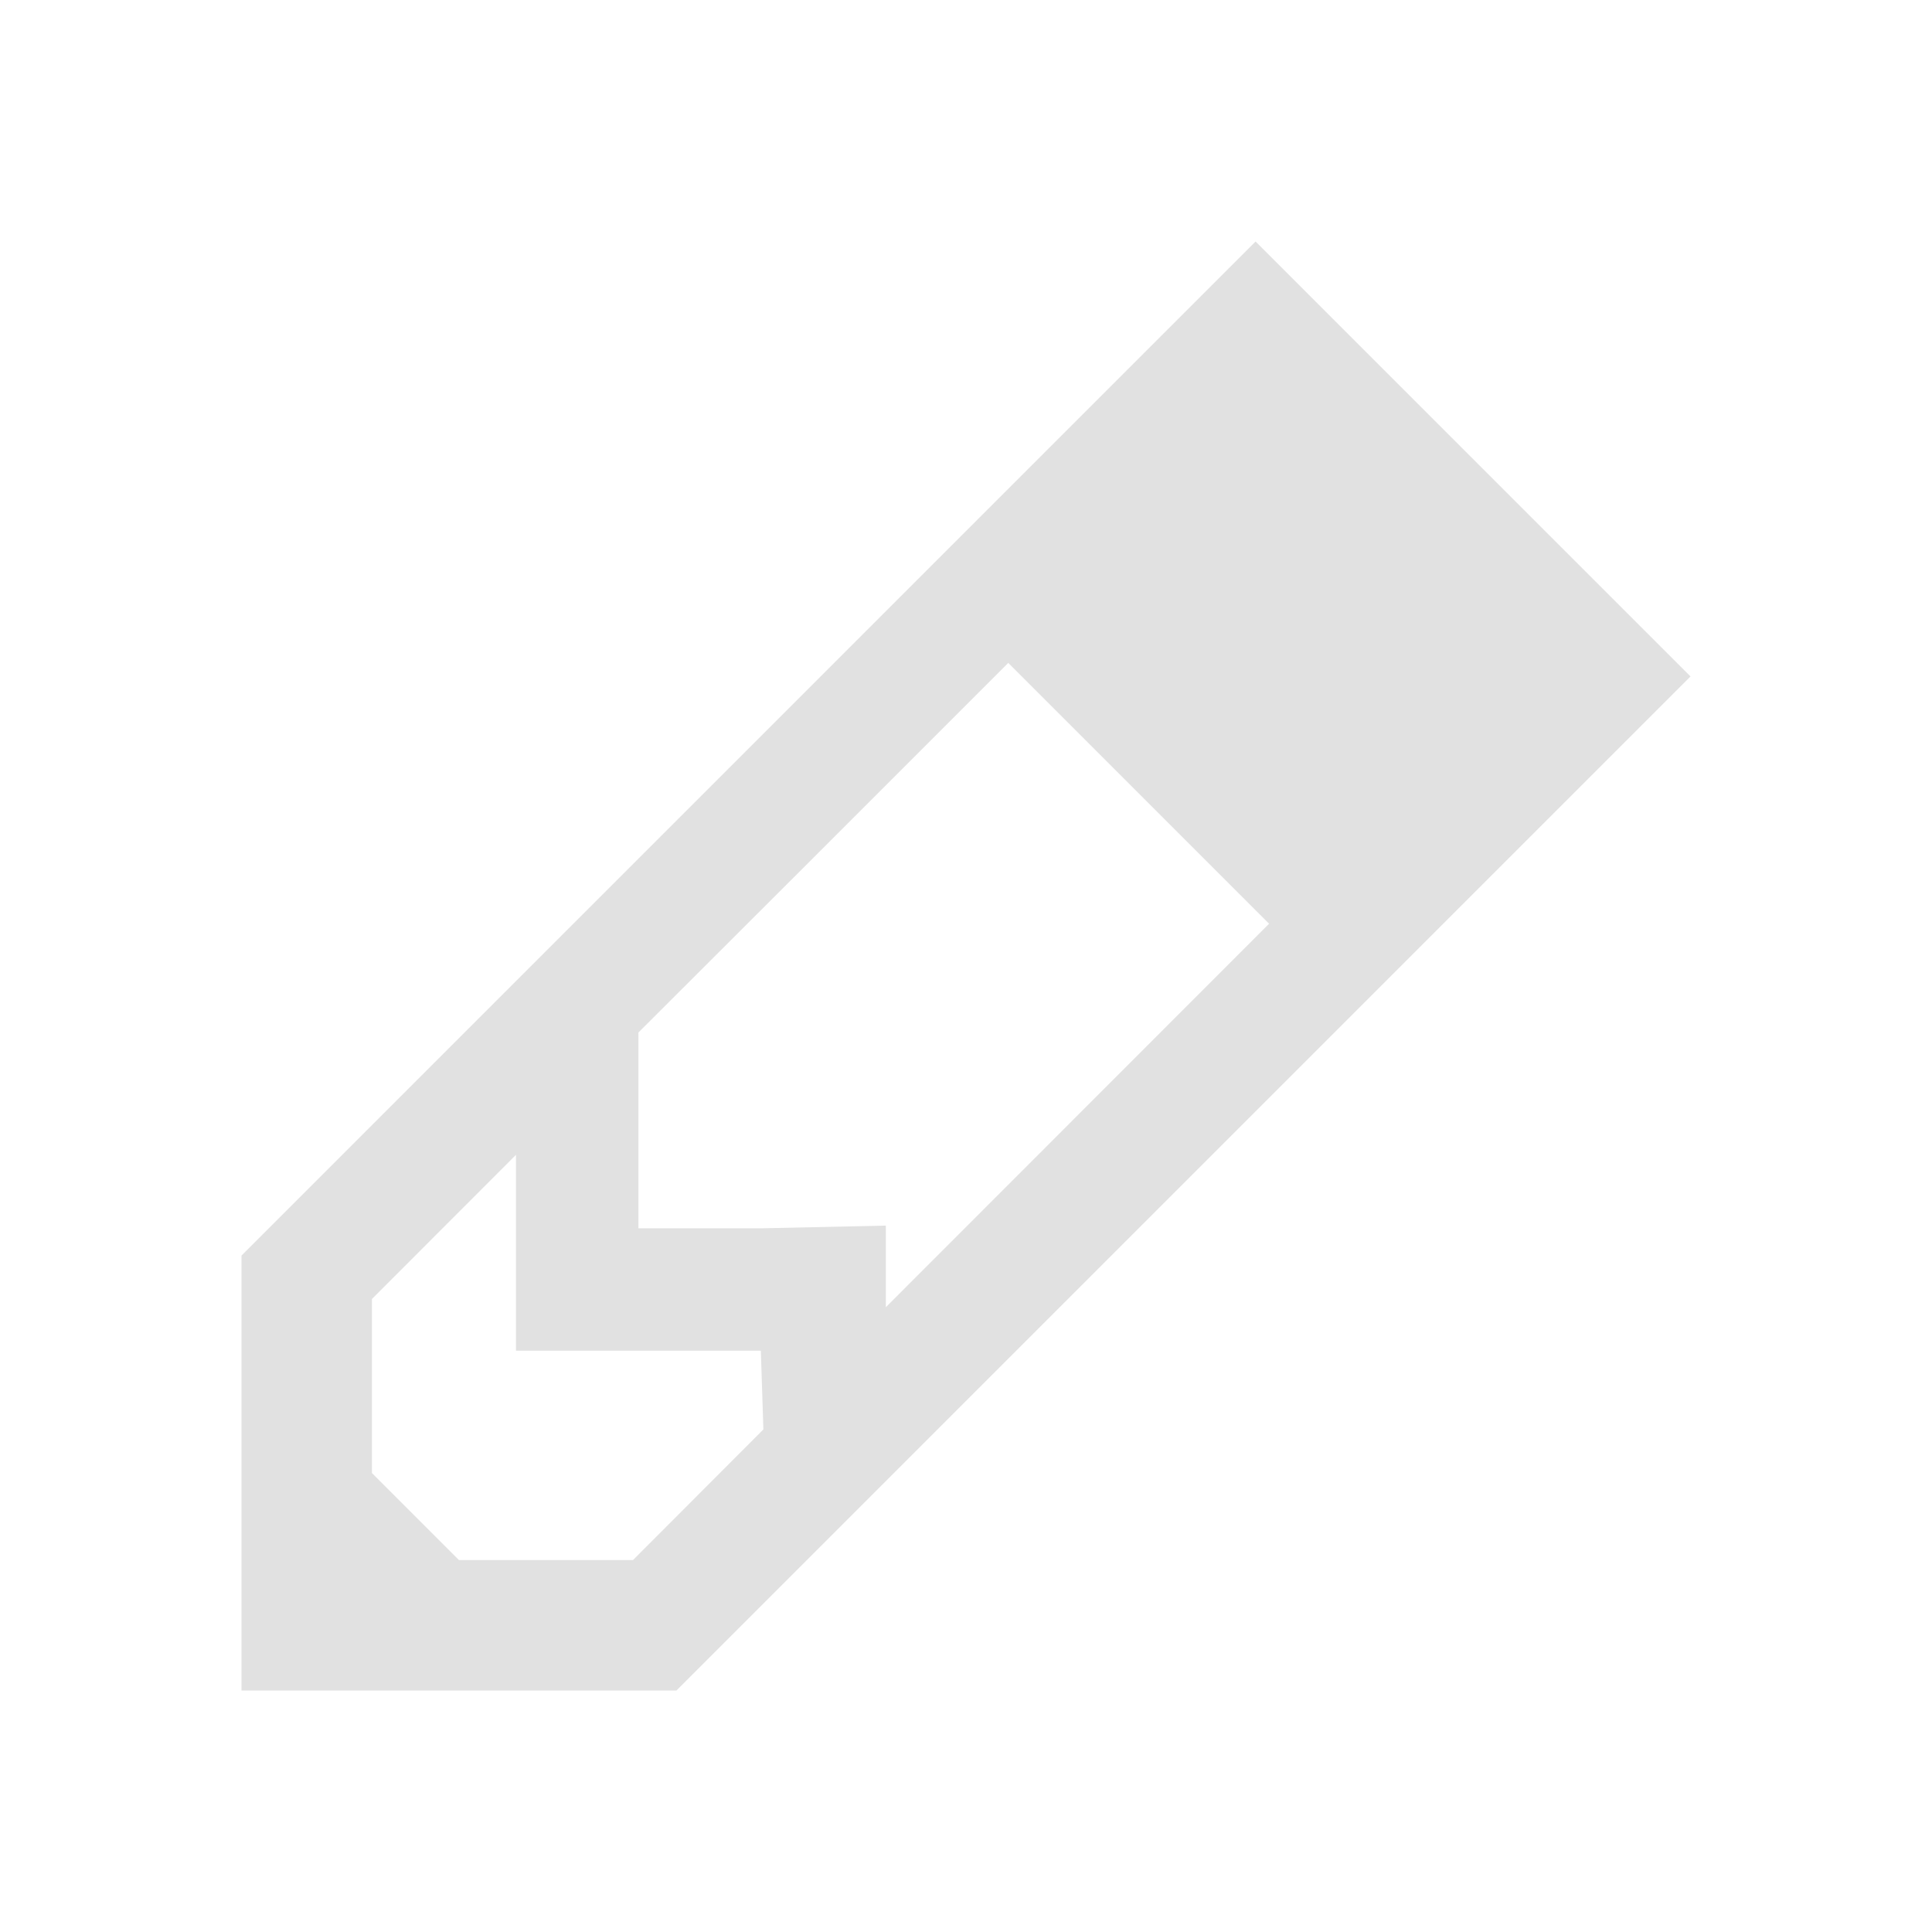 <svg xmlns="http://www.w3.org/2000/svg" viewBox="0 0 16 16">
  <defs id="defs3051">
    <style type="text/css" id="current-color-scheme">
      .ColorScheme-Text {
        color:#e1e1e1;
      }
      </style>
  </defs>
 <path style="fill:currentColor;fill-opacity:1;stroke:none" 
     d="M 10.398 2 L 5.287 7.111 L 2 10.398 L 2 14 L 5.602 14 L 14 5.602 L 10.398 2 z M 8.35 5.49 L 10.51 7.65 L 7.336 10.826 L 7.336 10.15 L 6.322 10.172 L 5.287 10.172 L 5.287 9.137 L 5.287 8.551 L 6.729 7.111 L 8.35 5.49 z M 4.273 9.564 L 4.273 11.186 L 5.309 11.186 L 6.301 11.186 L 6.322 11.838 L 5.242 12.92 L 3.801 12.92 L 3.08 12.199 L 3.08 10.758 L 4.273 9.564 z "
     class="ColorScheme-Text"
     />
</svg>
